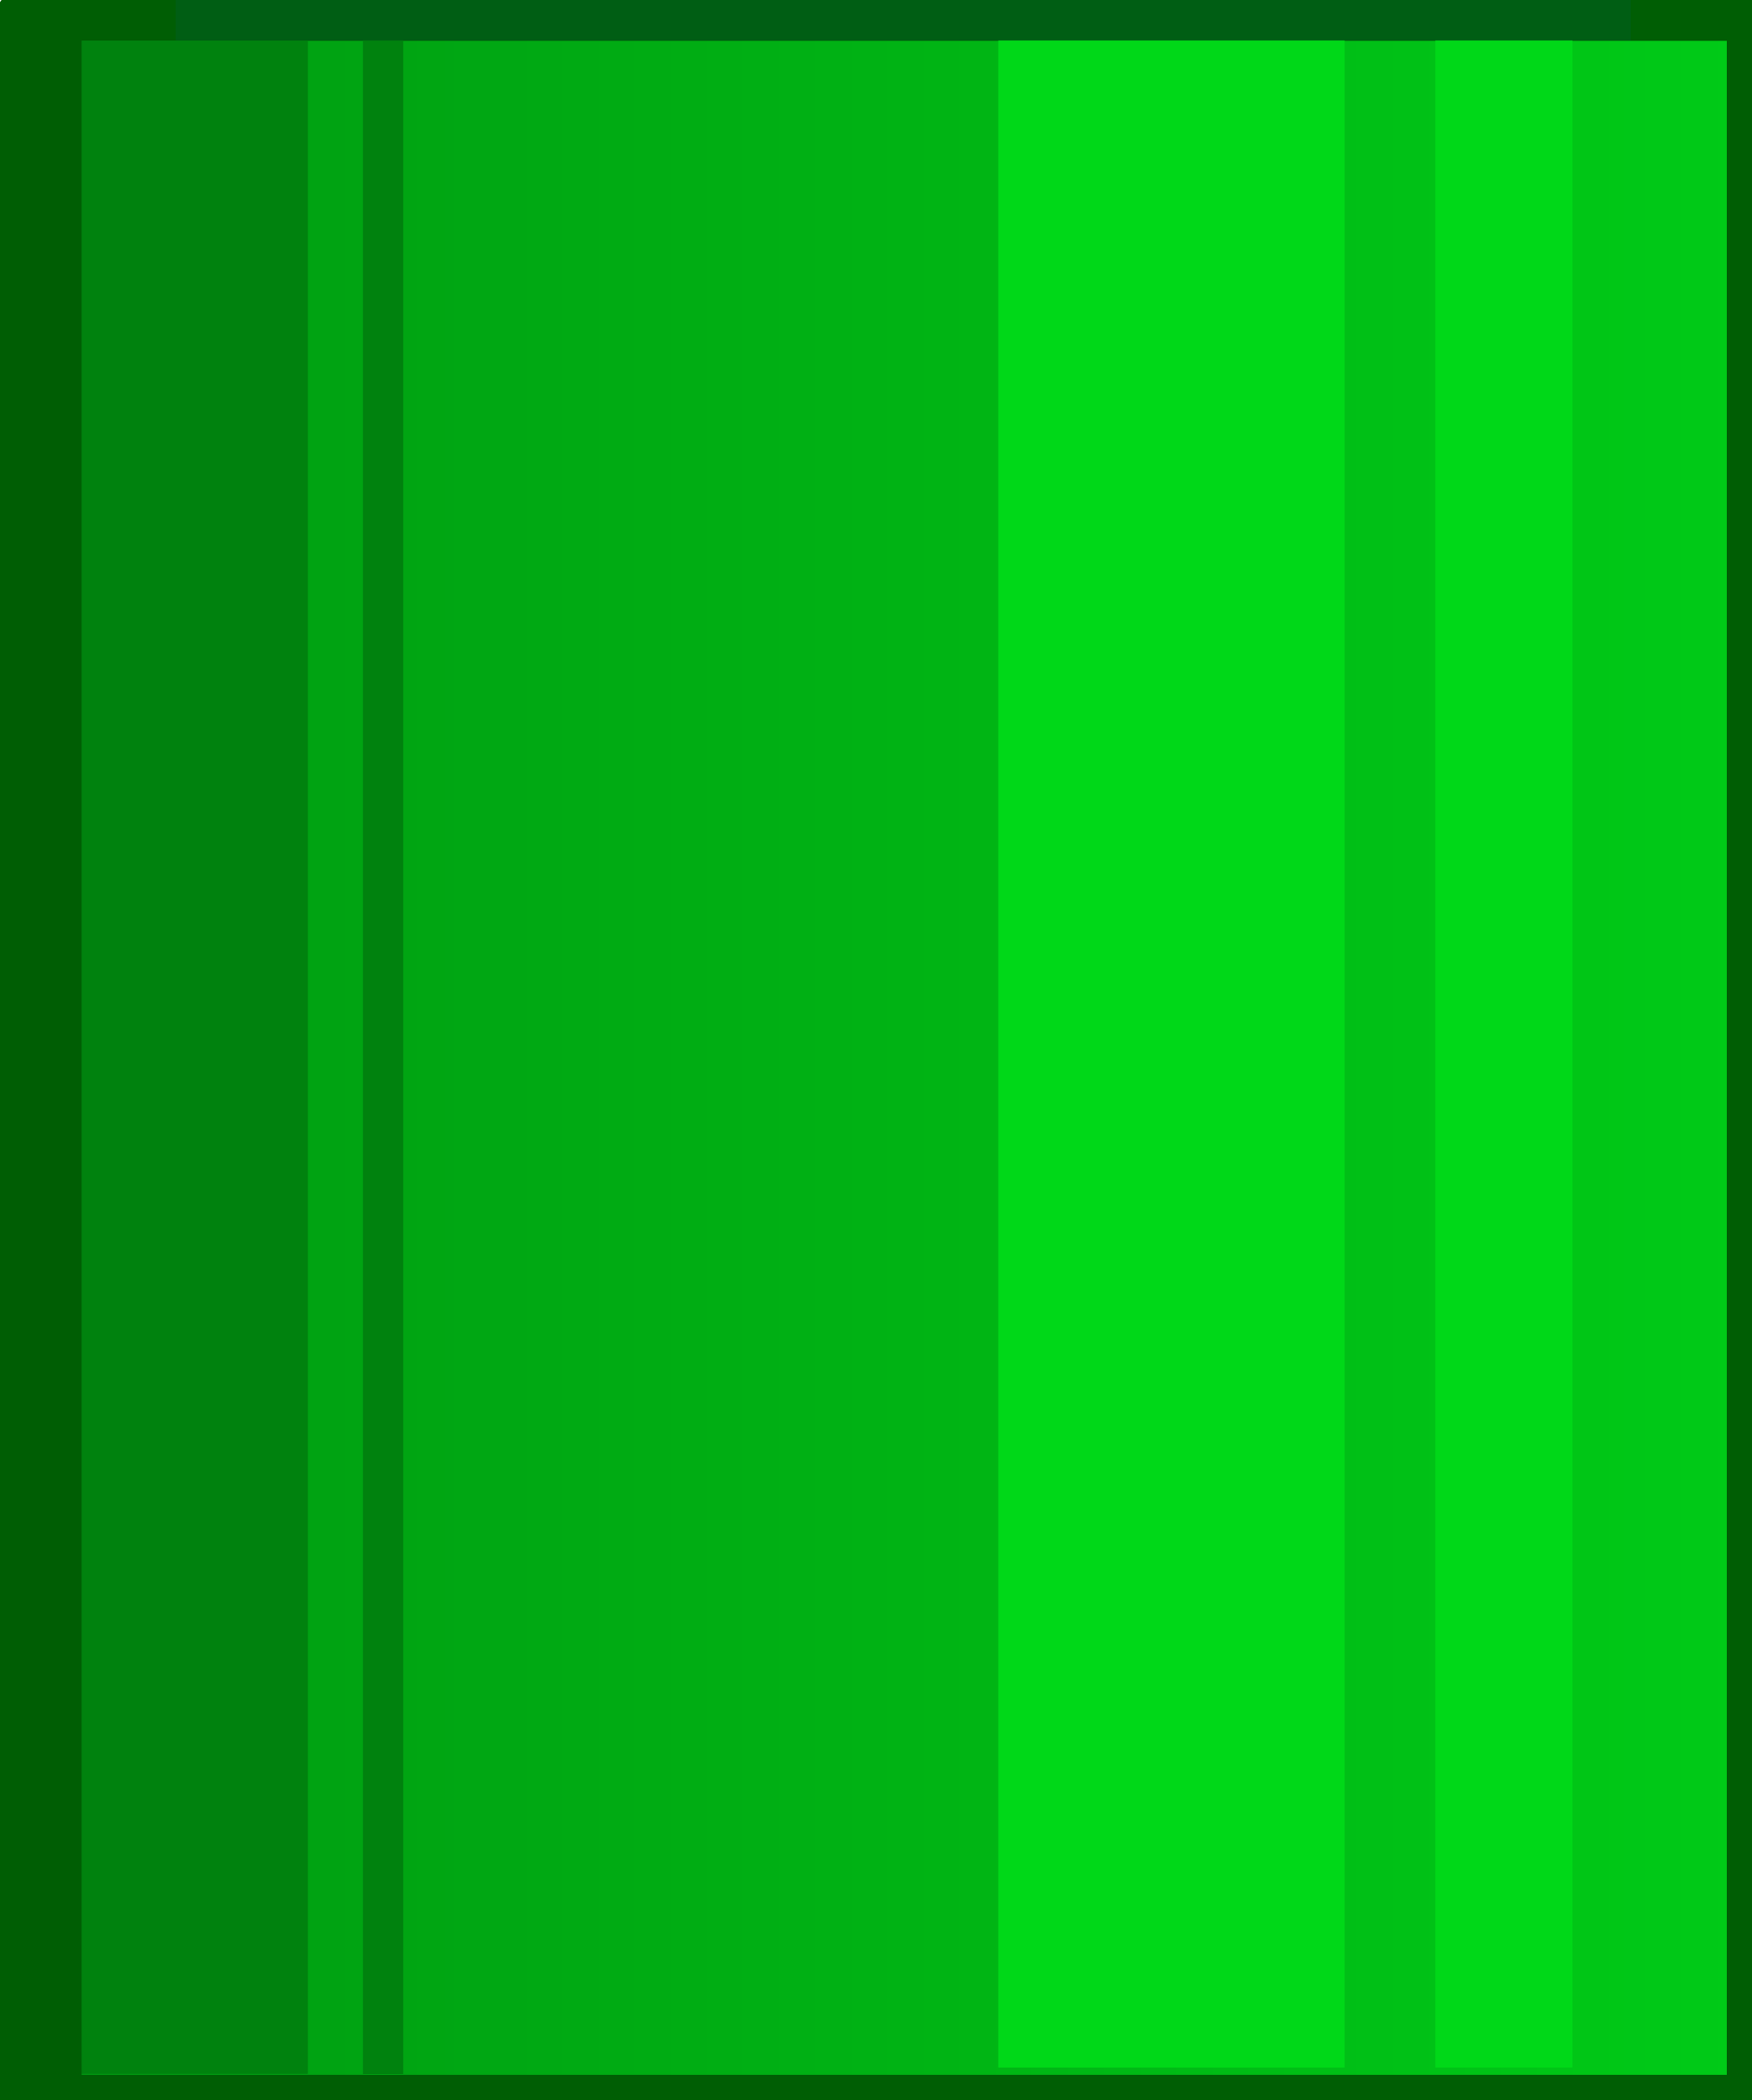 <?xml version="1.0" encoding="utf-8"?>
<svg viewBox="52.21 160.48 347.08 415.954" width="347.08" height="415.954" xmlns="http://www.w3.org/2000/svg" xmlns:xlink="http://www.w3.org/1999/xlink">
  <defs>
    <linearGradient id="linearGradient3166" y2="139.51" gradientUnits="userSpaceOnUse" x2="-286.43" gradientTransform="matrix(.769 0 0 2.535 -118.68 69.419)" y1="139.51" x1="-742.14" xlink:href="#linearGradient3152"/>
    <linearGradient id="linearGradient3152">
      <stop id="stop3154" style="stop-color:#009a11" offset="0"/>
      <stop id="stop3156" style="stop-color:#00cb17" offset="1"/>
    </linearGradient>
  </defs>
  <rect id="rect3164" style="stroke-linejoin:round;stroke:#005e04;stroke-width:10;fill:url(#linearGradient3166)" height="412.86" width="342.86" y="216.65" x="-685.71" transform="matrix(1, 0, 0, 1, 742.14, -53.076)"/>
  <rect id="rect3168" style="fill: rgb(0, 216, 24);" height="404.196" width="68.596" y="218.884" x="-492.16" transform="matrix(1, 0, 0, 1, 742.14, -53.076)"/>
  <rect id="rect3170" style="fill: rgb(0, 216, 24);" height="402.345" width="27.168" y="220.735" x="-405.58" transform="matrix(1, 0, 0, 1, 742.14, -53.076)"/>
  <rect id="rect3174" style="fill: rgb(0, 130, 14);" height="402.69" width="51.429" y="221.63" x="-680.36" transform="matrix(1, 0, 0, 1, 742.14, -53.076)"/>
  <rect id="rect3180" style="fill: rgb(0, 94, 4);" height="411.074" width="16.162" y="216.016" x="-689.93" transform="matrix(1, 0, 0, 1, 742.14, -53.076)"/>
  <rect id="rect3184" style="fill: rgb(0, 130, 14);" height="406.654" width="7.992" y="217.706" x="-618.04" transform="matrix(1, 0, 0, 1, 742.14, -53.076)"/>
  <rect x="-655.111" y="213.556" width="288.246" height="8.024" style="fill: rgb(0, 94, 20);" transform="matrix(1, 0, 0, 1, 742.14, -53.076)"/>
</svg>